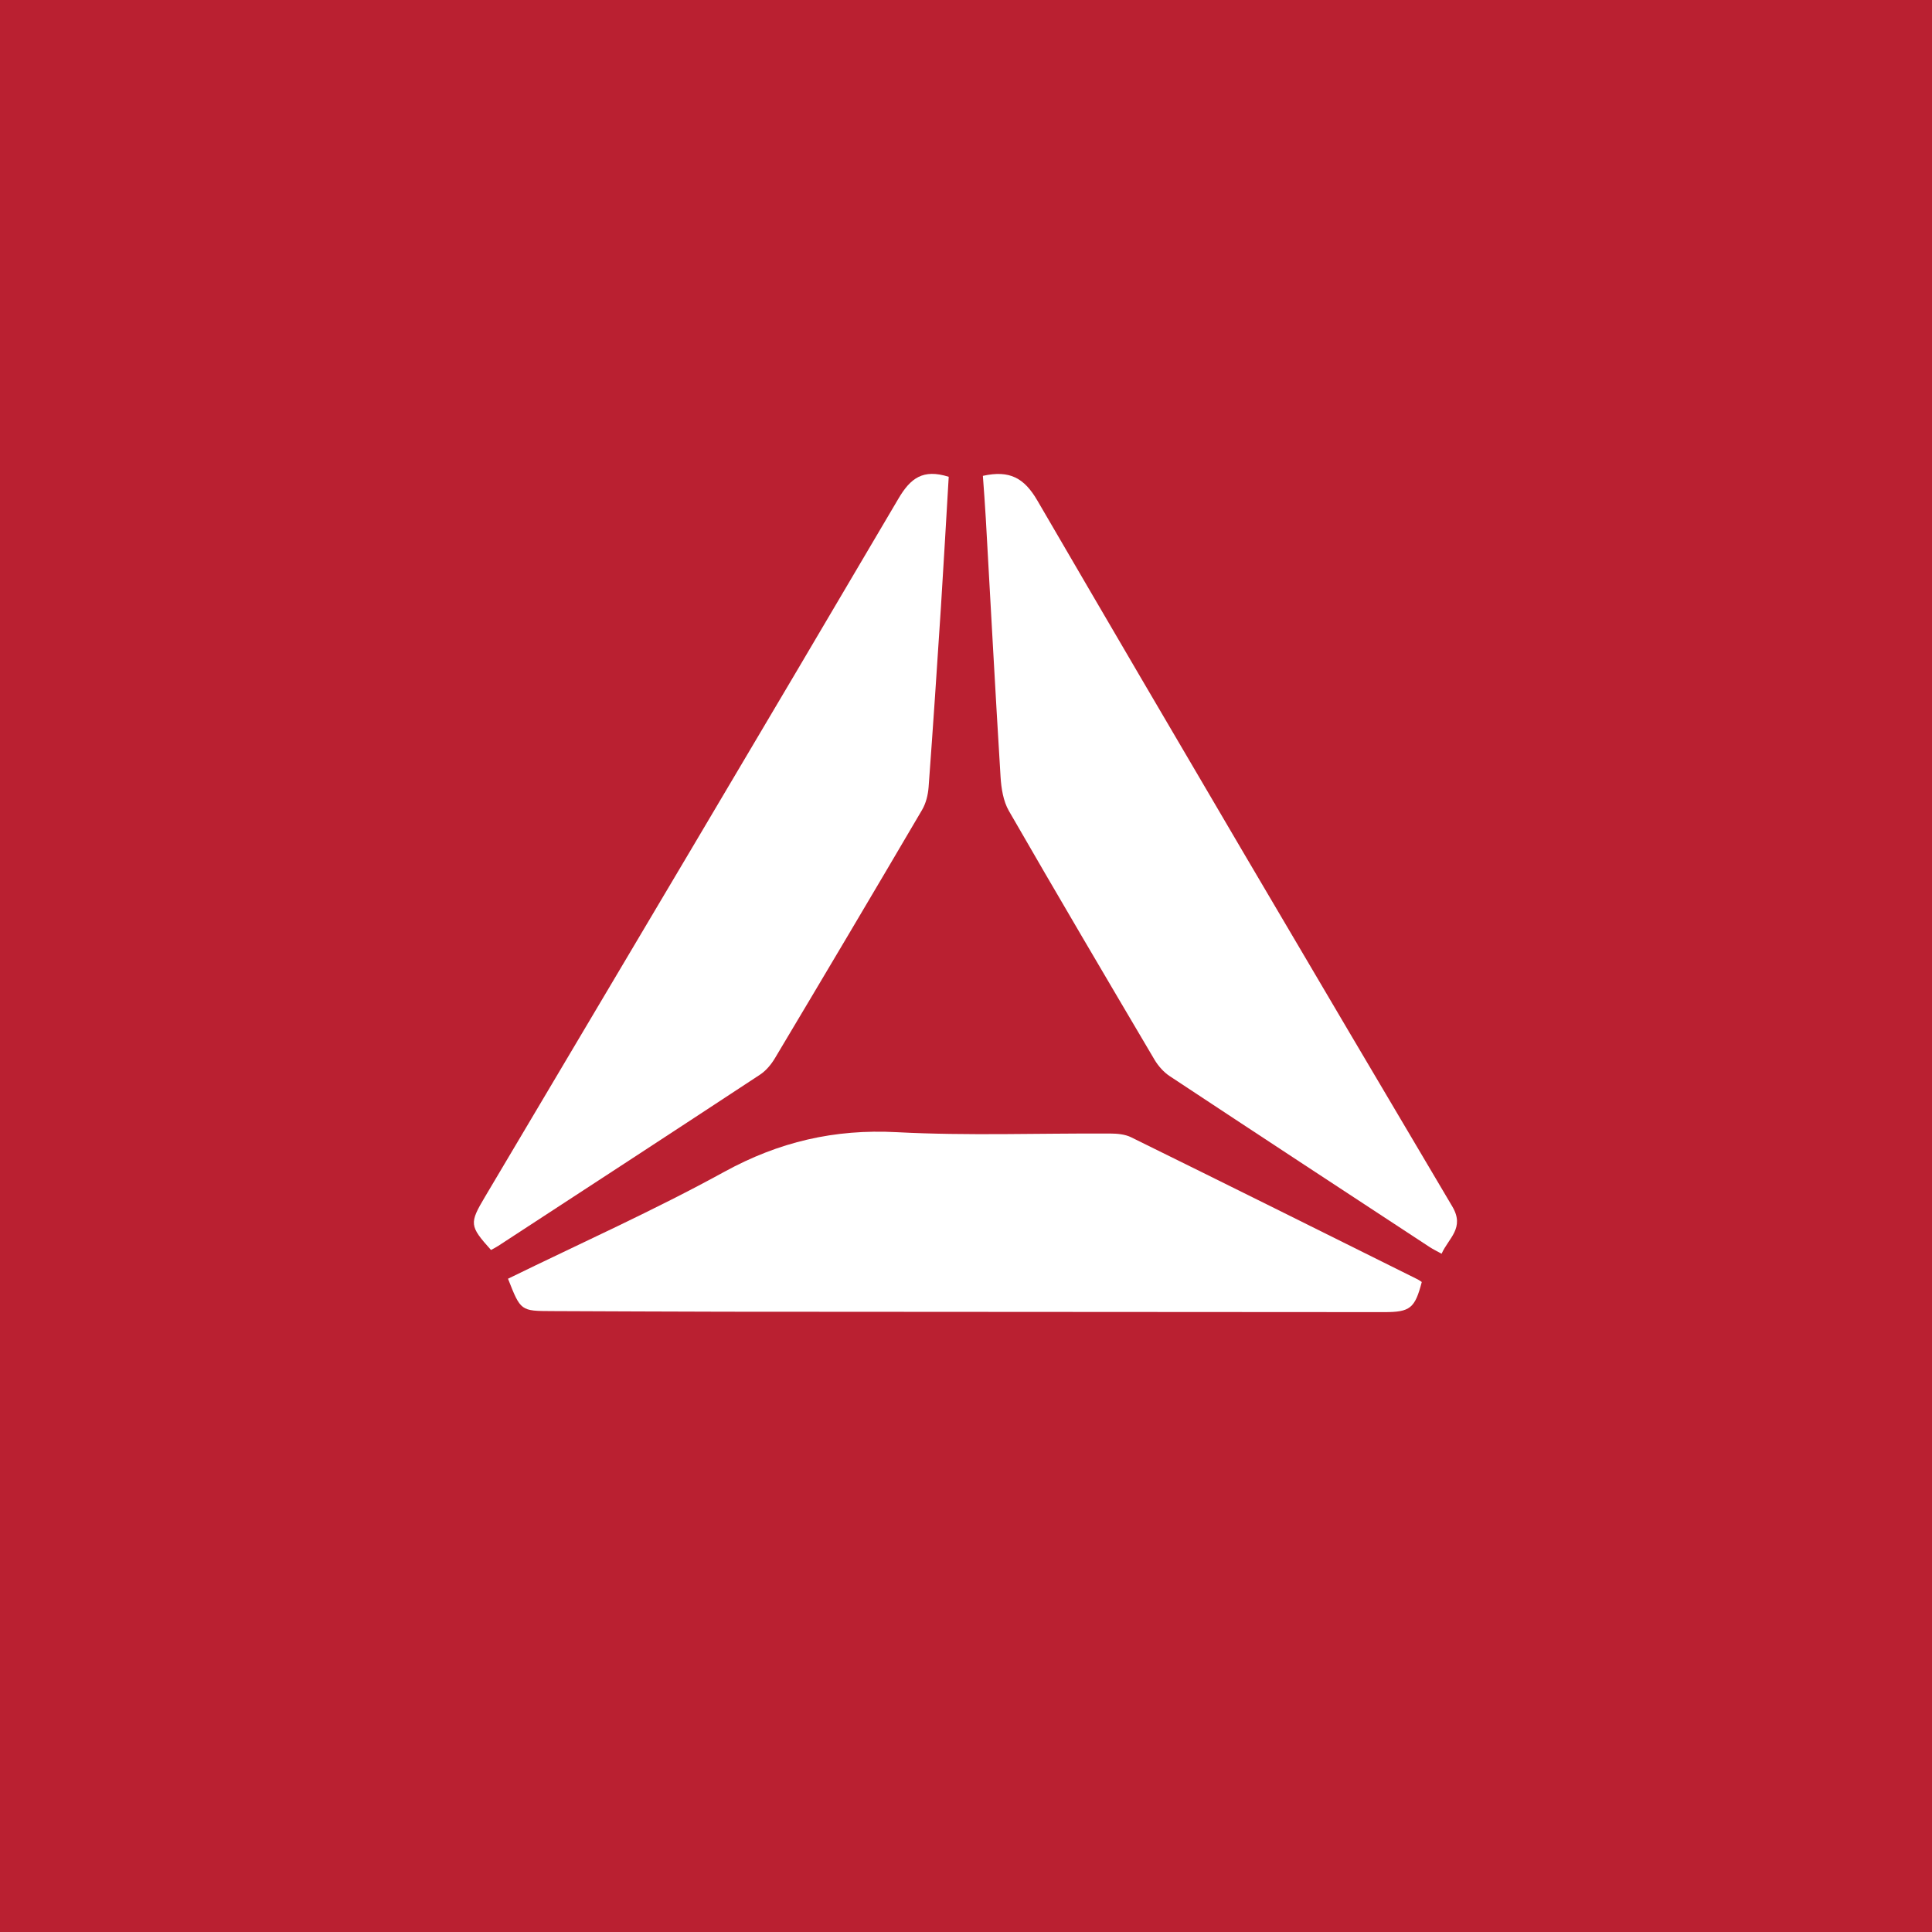 <?xml version="1.0" encoding="UTF-8"?>
<svg width="53px" height="53px" viewBox="0 0 53 53" version="1.1" xmlns="http://www.w3.org/2000/svg" xmlns:xlink="http://www.w3.org/1999/xlink">
    <!-- Generator: Sketch 42 (36781) - http://www.bohemiancoding.com/sketch -->
    <title>crossfit</title>
    <desc>Created with Sketch.</desc>
    <defs></defs>
    <g id="Page-1" stroke="none" stroke-width="1" fill="none" fill-rule="evenodd">
        <g id="Desktop-HD" transform="translate(-694, -3534)">
            <g id="--" transform="translate(220, 3534)">
                <g id="section/header">
                    <g id="crossfit" transform="translate(474, 0)">
                        <rect id="Rectangle-7" fill="#BA2031" x="0" y="0" width="53" height="53"></rect>
                        <g id="icon/crossfit" transform="translate(13, 13)" fill="#FFFFFF">
                            <g id="xfit-logo">
                                <path d="M13.963,0.054 C14.702,-0.11 15.099,0.114 15.46,0.735 C19.227,7.204 23.026,13.656 26.841,20.098 C27.19,20.687 26.74,20.961 26.547,21.393 C26.422,21.324 26.317,21.274 26.22,21.211 C23.842,19.651 21.463,18.092 19.091,16.523 C18.922,16.412 18.774,16.243 18.671,16.07 C17.331,13.8 15.992,11.53 14.677,9.246 C14.522,8.977 14.468,8.629 14.448,8.312 C14.302,5.949 14.177,3.584 14.043,1.22 C14.022,0.836 13.991,0.453 13.963,0.054" id="Fill-1"></path>
                                <path d="M0.936,22.079 C2.932,21.102 4.944,20.203 6.866,19.148 C8.366,18.325 9.888,17.968 11.604,18.059 C13.551,18.161 15.507,18.086 17.459,18.096 C17.65,18.097 17.863,18.116 18.029,18.198 C20.653,19.49 23.272,20.794 25.891,22.097 C25.931,22.116 25.966,22.145 26.003,22.169 C25.815,22.89 25.683,22.995 24.976,22.995 C18.952,22.992 12.928,22.989 6.905,22.984 C5.319,22.983 3.733,22.971 2.147,22.967 C1.284,22.964 1.284,22.966 0.936,22.079" id="Fill-3"></path>
                                <path d="M13.026,0.08 C12.955,1.266 12.889,2.455 12.813,3.643 C12.706,5.293 12.596,6.943 12.474,8.592 C12.458,8.806 12.402,9.036 12.294,9.219 C10.959,11.493 9.613,13.761 8.261,16.025 C8.158,16.199 8.014,16.373 7.846,16.483 C5.456,18.056 3.058,19.618 0.662,21.182 C0.599,21.223 0.531,21.255 0.469,21.29 C-0.123,20.629 -0.129,20.562 0.307,19.828 C4.091,13.449 7.883,7.075 11.644,0.683 C11.976,0.117 12.32,-0.144 13.026,0.08" id="Fill-5"></path>
                            </g>
                        </g>
                    </g>
                </g>
            </g>
        </g>
    </g>
</svg>